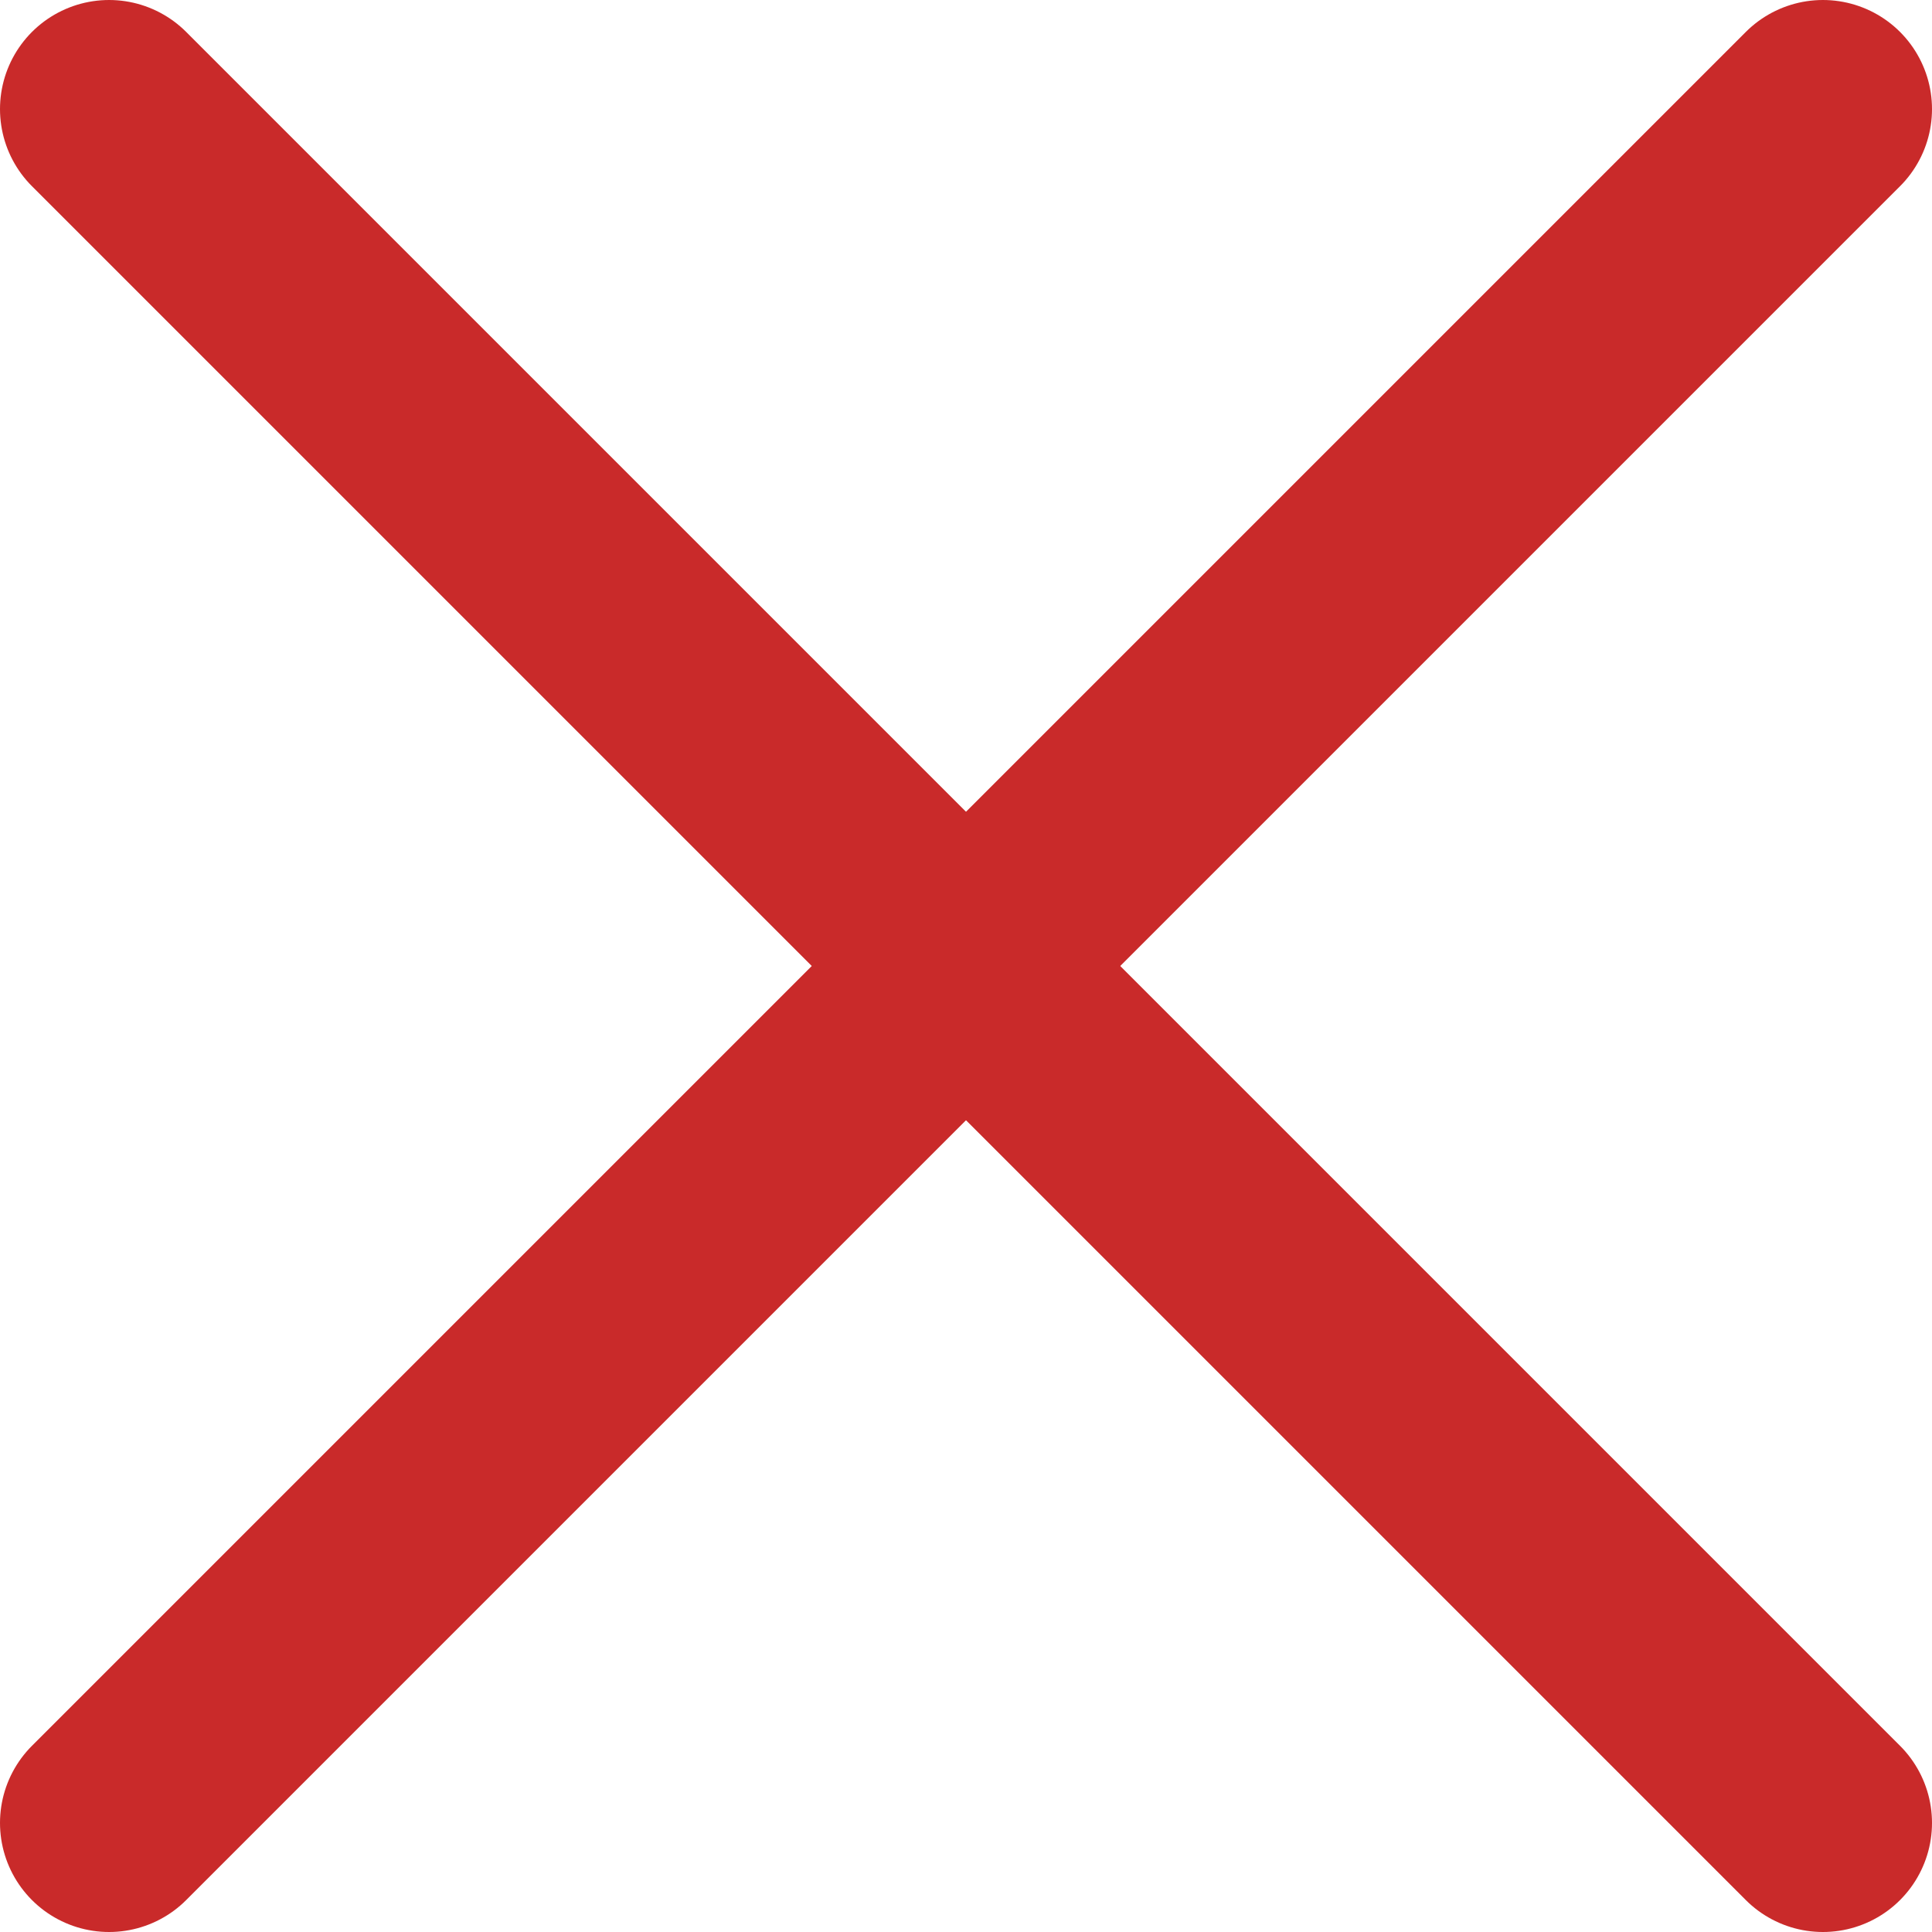 <?xml version="1.0" encoding="UTF-8"?>
<svg id="Layer_2" xmlns="http://www.w3.org/2000/svg" viewBox="0 0 79.71 79.71">
  <defs>
    <style>
      .cls-1 {
        fill: none;
        stroke: #c92a2a;
        stroke-linecap: round;
        stroke-miterlimit: 10;
        stroke-width: 9px;
      }
    </style>
  </defs>
  <g id="Layer_1-2" data-name="Layer_1">
    <line class="cls-1" x1="4.5" y1="75.21" x2="75.21" y2="4.5"/>
    <line class="cls-1" x1="75.21" y1="75.21" x2="4.5" y2="4.5"/>
  </g>
</svg>